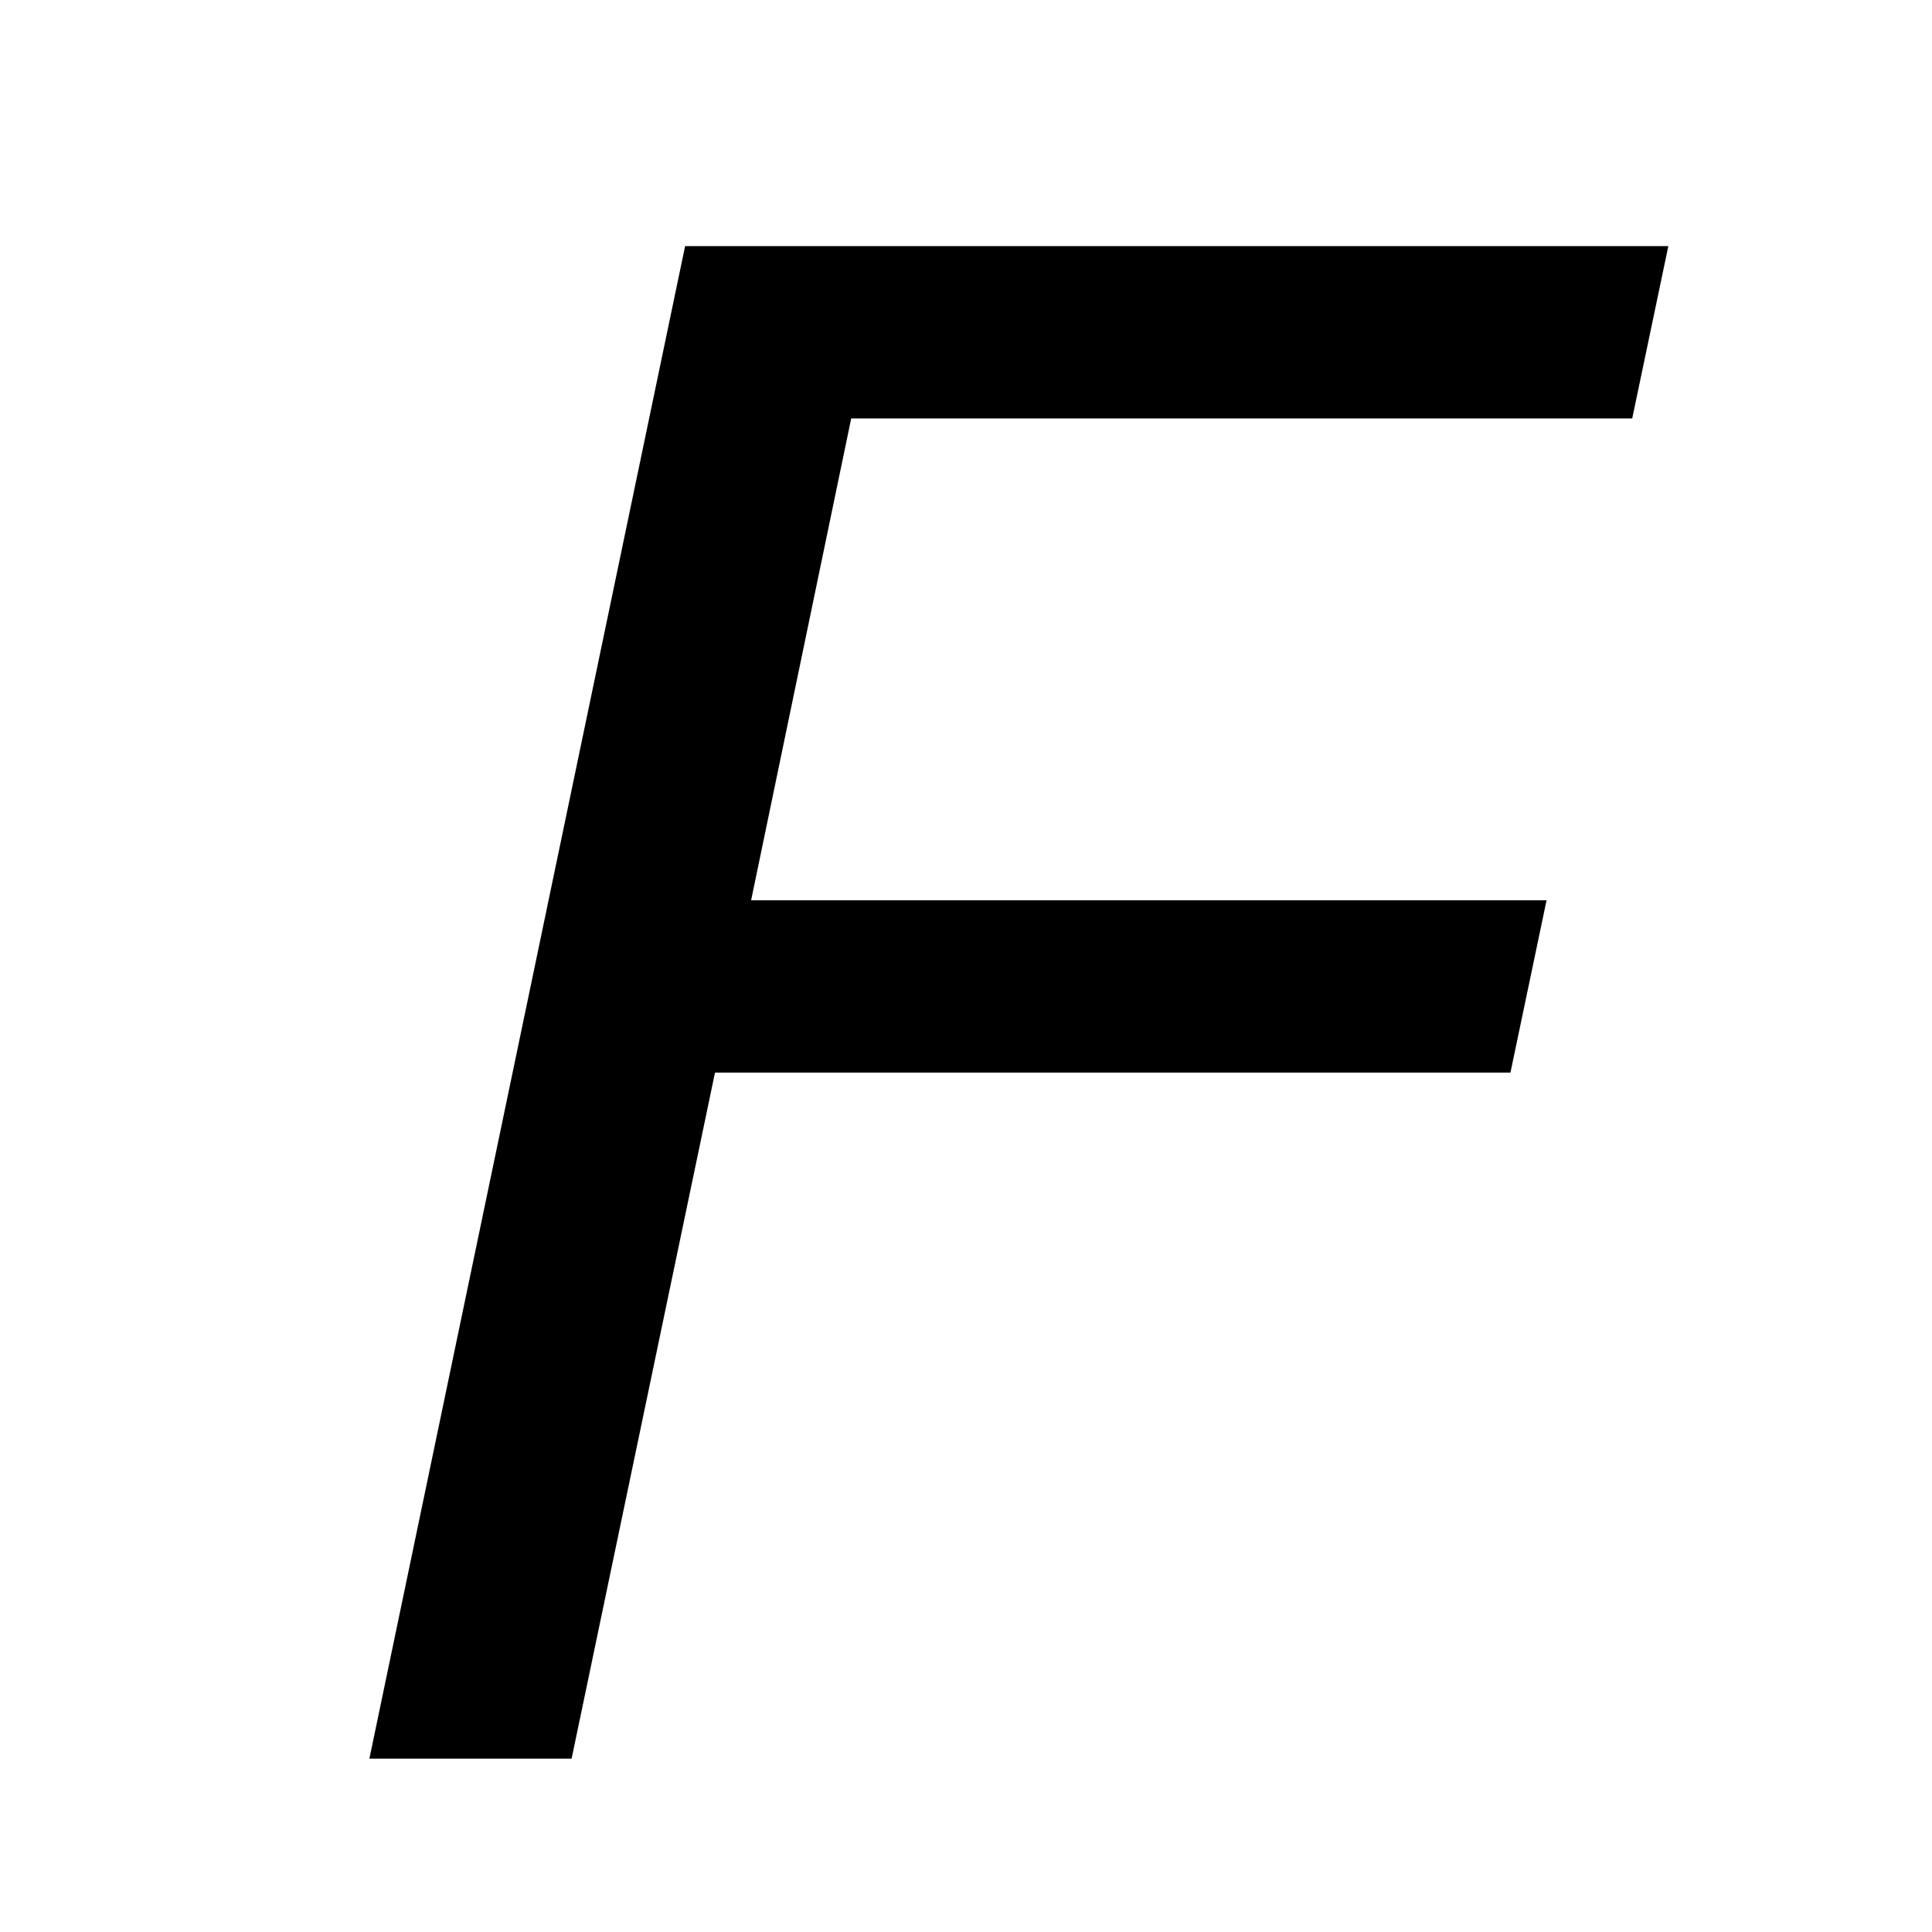 <?xml version="1.0" encoding="utf-8"?>
<!-- Generator: Adobe Illustrator 25.0.1, SVG Export Plug-In . SVG Version: 6.00 Build 0)  -->
<svg version="1.1" id="Layer_1" xmlns="http://www.w3.org/2000/svg" xmlns:xlink="http://www.w3.org/1999/xlink" x="0px" y="0px"
	 viewBox="0 0 360 360" style="enable-background:new 0 0 360 360;" xml:space="preserve">
<g>
	<path d="M68.83,327.7l58.83-281.84h183.21l-6.73,32.11H158.61l-18.65,89.78h148.22l-6.73,32.11H133.23L106.51,327.7H68.83z"/>
</g>
</svg>
